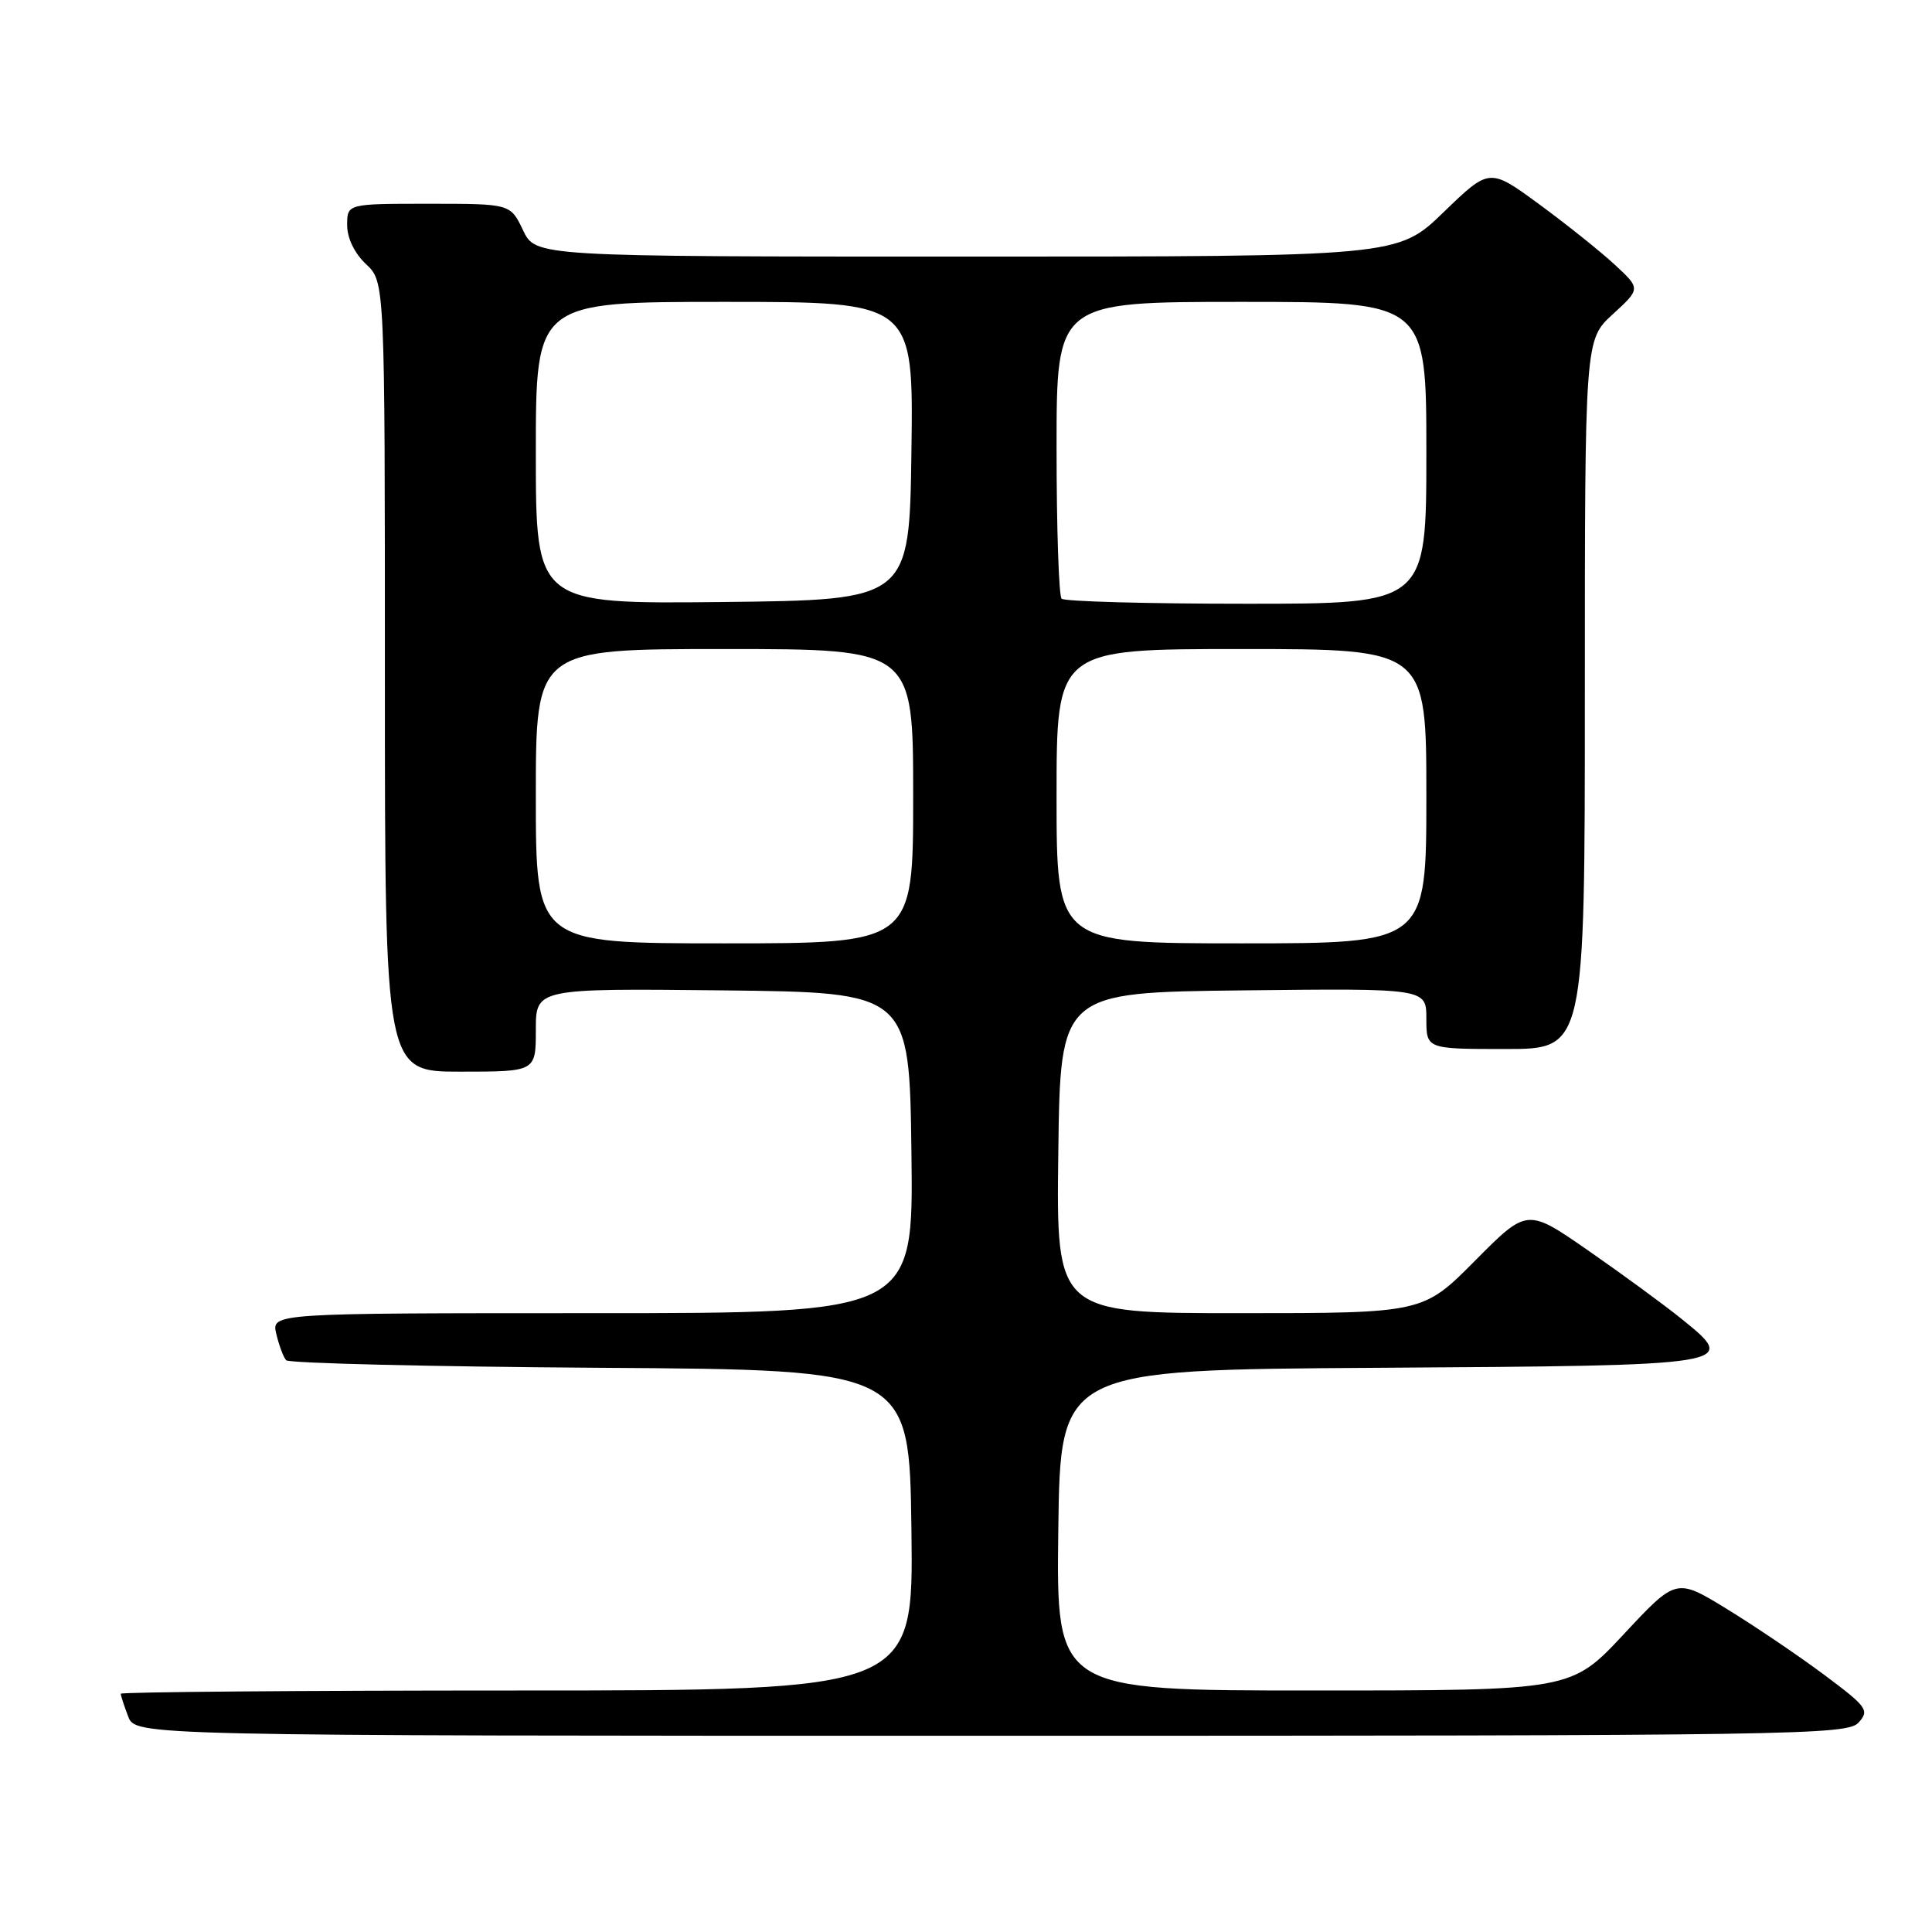 <?xml version="1.0" encoding="UTF-8" standalone="no"?>
<!DOCTYPE svg PUBLIC "-//W3C//DTD SVG 1.1//EN" "http://www.w3.org/Graphics/SVG/1.1/DTD/svg11.dtd" >
<svg xmlns="http://www.w3.org/2000/svg" xmlns:xlink="http://www.w3.org/1999/xlink" version="1.1" viewBox="0 0 256 256">
 <g >
 <path fill="currentColor"
d=" M 246.27 228.25 C 247.74 226.62 247.42 226.18 241.66 221.88 C 238.25 219.34 232.46 215.43 228.79 213.18 C 222.11 209.09 222.11 209.09 215.15 216.55 C 208.19 224.00 208.19 224.00 174.07 224.00 C 139.96 224.00 139.96 224.00 140.23 202.75 C 140.50 181.50 140.50 181.50 182.64 181.24 C 230.23 180.94 230.45 180.91 222.79 174.74 C 220.43 172.84 214.87 168.77 210.43 165.69 C 202.36 160.09 202.36 160.09 195.46 167.04 C 188.55 174.00 188.55 174.00 164.26 174.00 C 139.96 174.00 139.96 174.00 140.23 152.75 C 140.50 131.50 140.50 131.50 164.75 131.23 C 189.00 130.96 189.00 130.96 189.00 134.98 C 189.00 139.00 189.00 139.00 199.50 139.00 C 210.00 139.00 210.00 139.00 210.00 92.01 C 210.00 45.03 210.00 45.03 213.70 41.64 C 217.40 38.25 217.40 38.25 213.95 35.06 C 212.05 33.30 207.54 29.70 203.93 27.05 C 197.36 22.24 197.36 22.24 191.28 28.12 C 185.20 34.00 185.20 34.00 128.08 34.00 C 70.97 34.00 70.97 34.00 69.30 30.50 C 67.63 27.00 67.63 27.00 56.81 27.00 C 46.00 27.00 46.00 27.00 46.00 29.83 C 46.00 31.55 46.98 33.57 48.50 35.00 C 51.00 37.35 51.00 37.35 51.00 89.67 C 51.00 142.00 51.00 142.00 61.00 142.00 C 71.00 142.00 71.00 142.00 71.00 136.48 C 71.00 130.97 71.00 130.97 95.75 131.23 C 120.50 131.50 120.50 131.50 120.77 152.75 C 121.04 174.00 121.04 174.00 78.50 174.00 C 35.96 174.00 35.96 174.00 36.61 176.75 C 36.97 178.26 37.55 179.83 37.92 180.24 C 38.28 180.64 57.01 181.09 79.54 181.24 C 120.50 181.50 120.50 181.50 120.77 202.75 C 121.04 224.00 121.04 224.00 68.52 224.00 C 39.63 224.00 16.00 224.20 16.00 224.43 C 16.00 224.67 16.44 226.02 16.98 227.43 C 17.95 230.00 17.95 230.00 131.32 230.00 C 238.02 230.00 244.78 229.90 246.27 228.25 Z  M 71.00 105.50 C 71.00 86.00 71.00 86.00 96.00 86.00 C 121.00 86.00 121.00 86.00 121.00 105.50 C 121.00 125.00 121.00 125.00 96.00 125.00 C 71.00 125.00 71.00 125.00 71.00 105.50 Z  M 140.00 105.50 C 140.00 86.00 140.00 86.00 164.50 86.00 C 189.00 86.00 189.00 86.00 189.00 105.50 C 189.00 125.00 189.00 125.00 164.50 125.00 C 140.00 125.00 140.00 125.00 140.00 105.50 Z  M 71.00 60.02 C 71.00 40.00 71.00 40.00 96.02 40.00 C 121.04 40.00 121.04 40.00 120.77 59.75 C 120.50 79.50 120.50 79.50 95.75 79.77 C 71.00 80.03 71.00 80.03 71.00 60.02 Z  M 140.67 79.33 C 140.30 78.97 140.00 69.97 140.00 59.33 C 140.00 40.00 140.00 40.00 164.50 40.00 C 189.00 40.00 189.00 40.00 189.00 60.00 C 189.00 80.00 189.00 80.00 165.17 80.00 C 152.06 80.00 141.03 79.70 140.67 79.33 Z "/>
</g>
</svg>